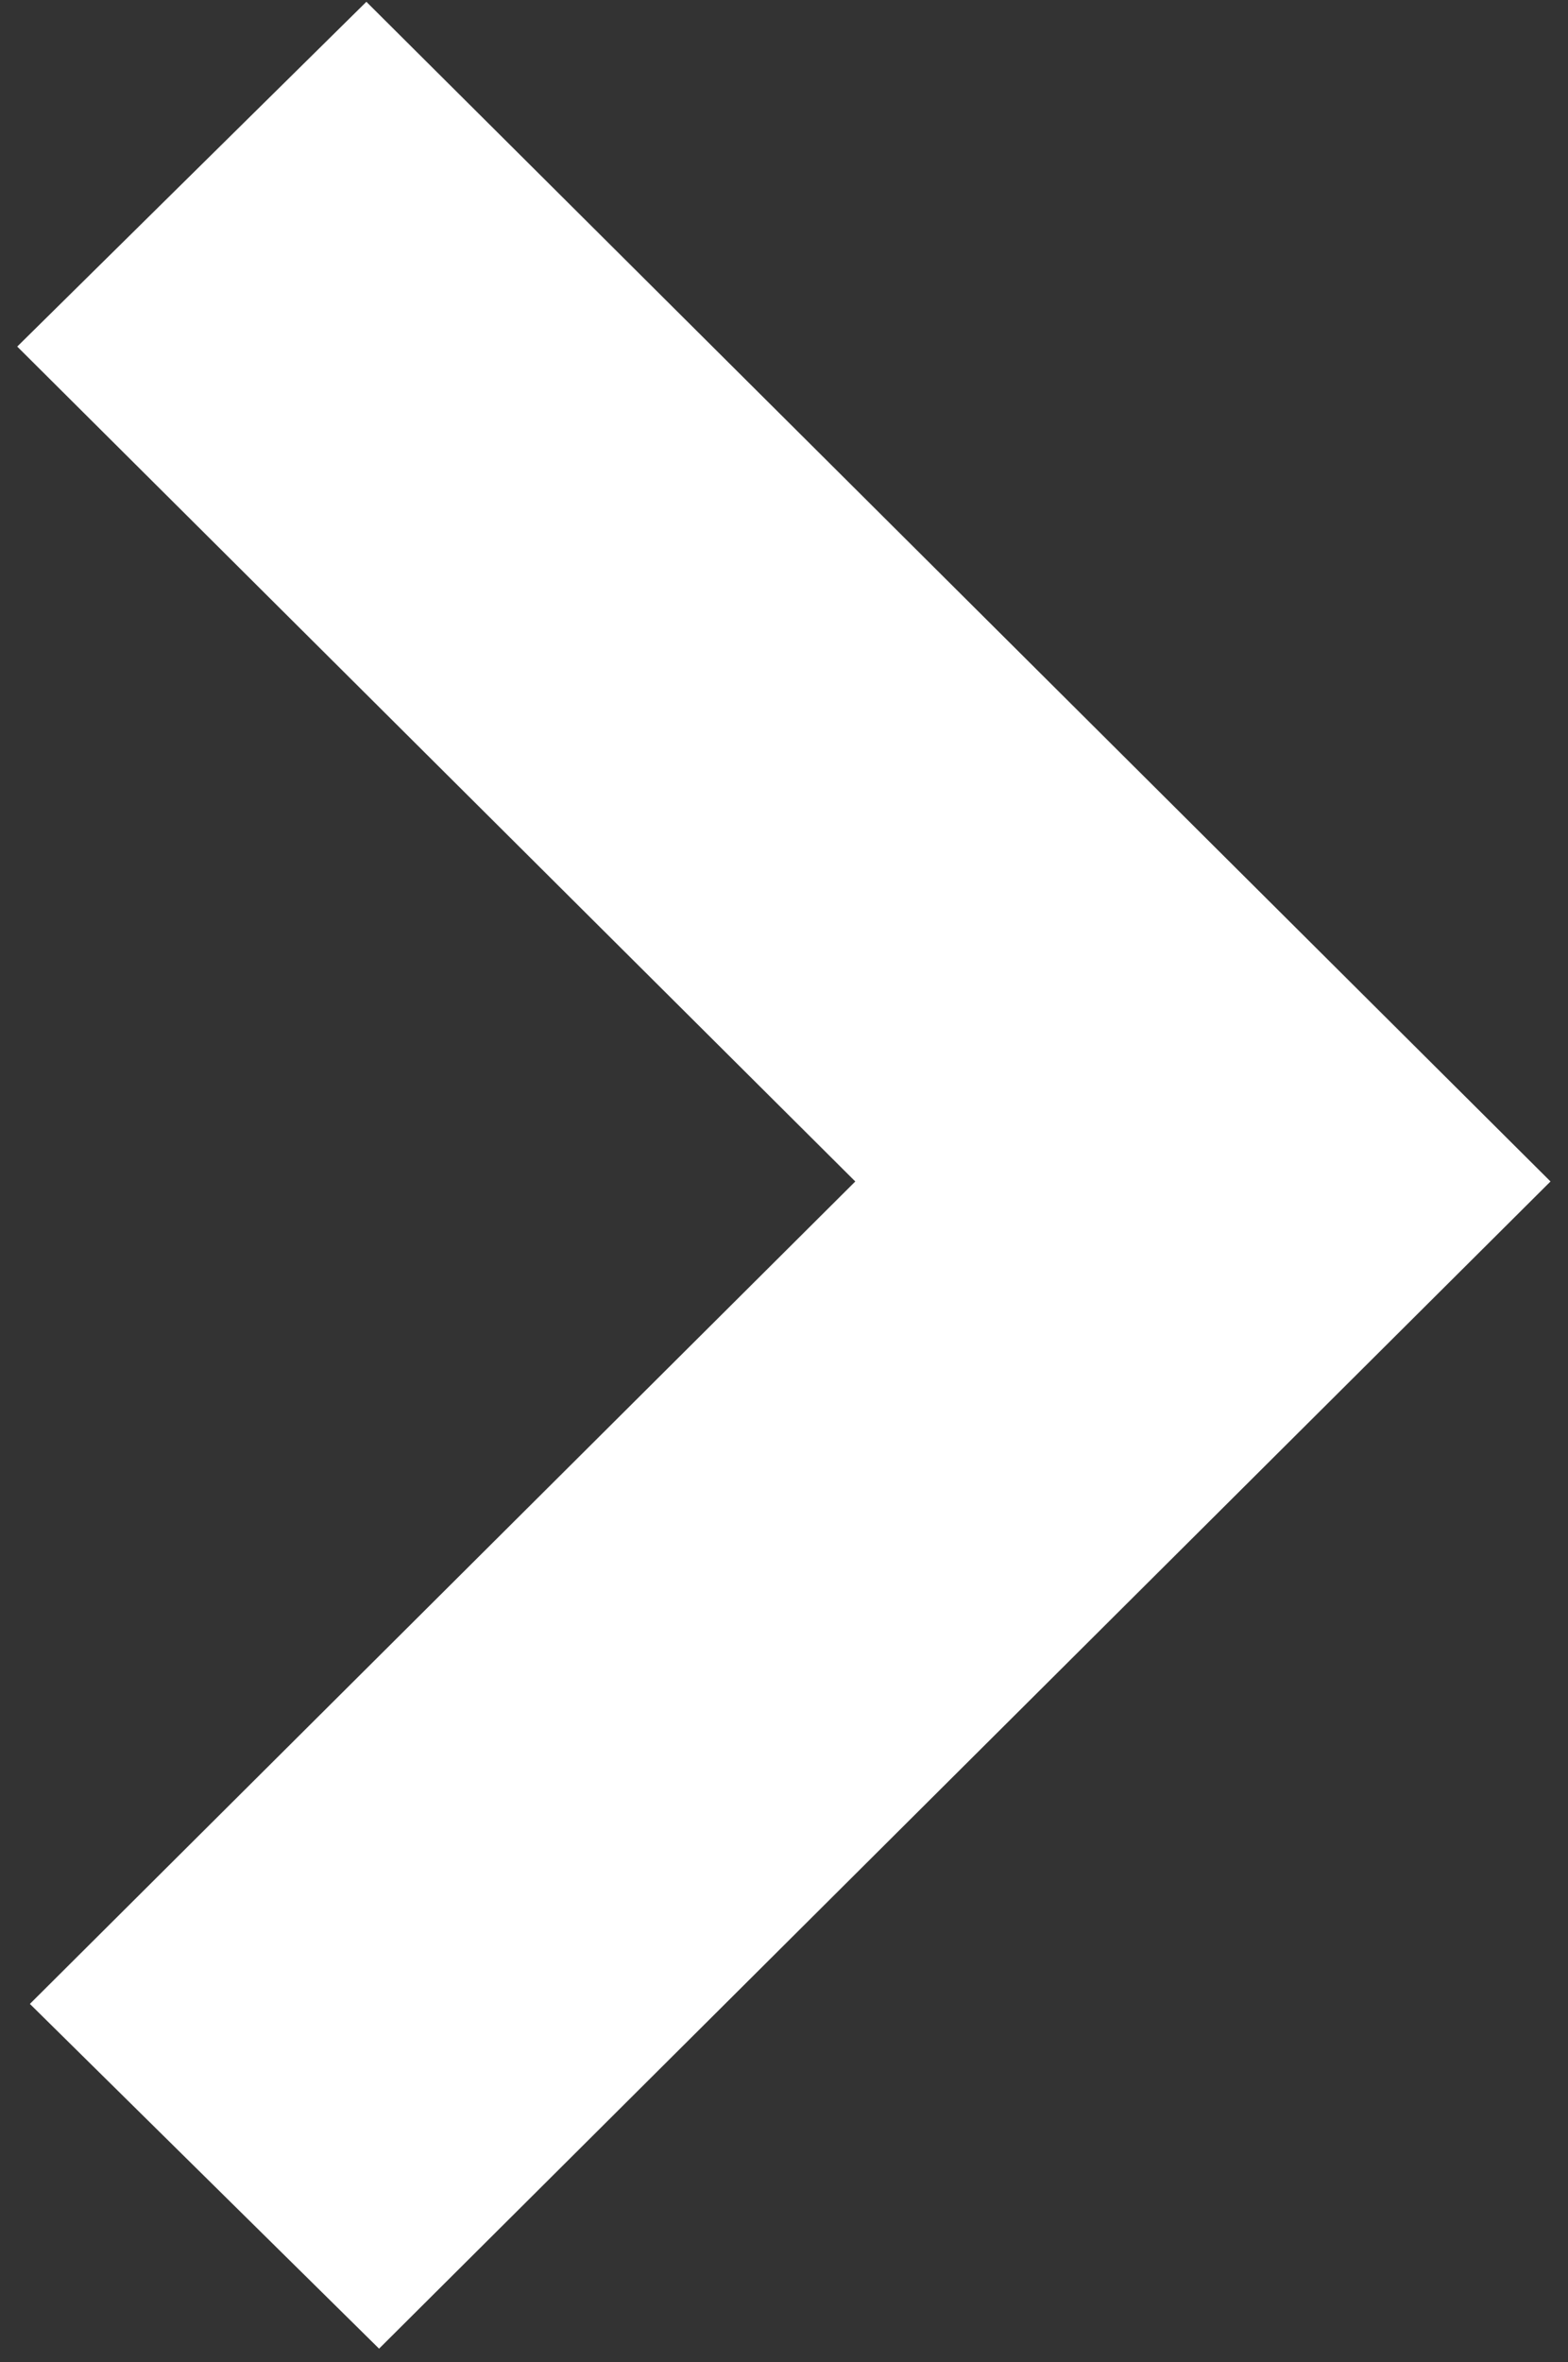 <svg xmlns="http://www.w3.org/2000/svg" xmlns:xlink="http://www.w3.org/1999/xlink" width="81" height="122"><rect width="100%" height="100%" fill="#333333" stroke="none"/><defs><path id="a" d="M1538.582 4923.297l-18.038-17.804 42.639-42.475-43.293-43.119 18.036-17.806 61.17 60.924z"/></defs><use fill="#fff" xlink:href="#a" transform="translate(-1519 -4802)"/></svg>